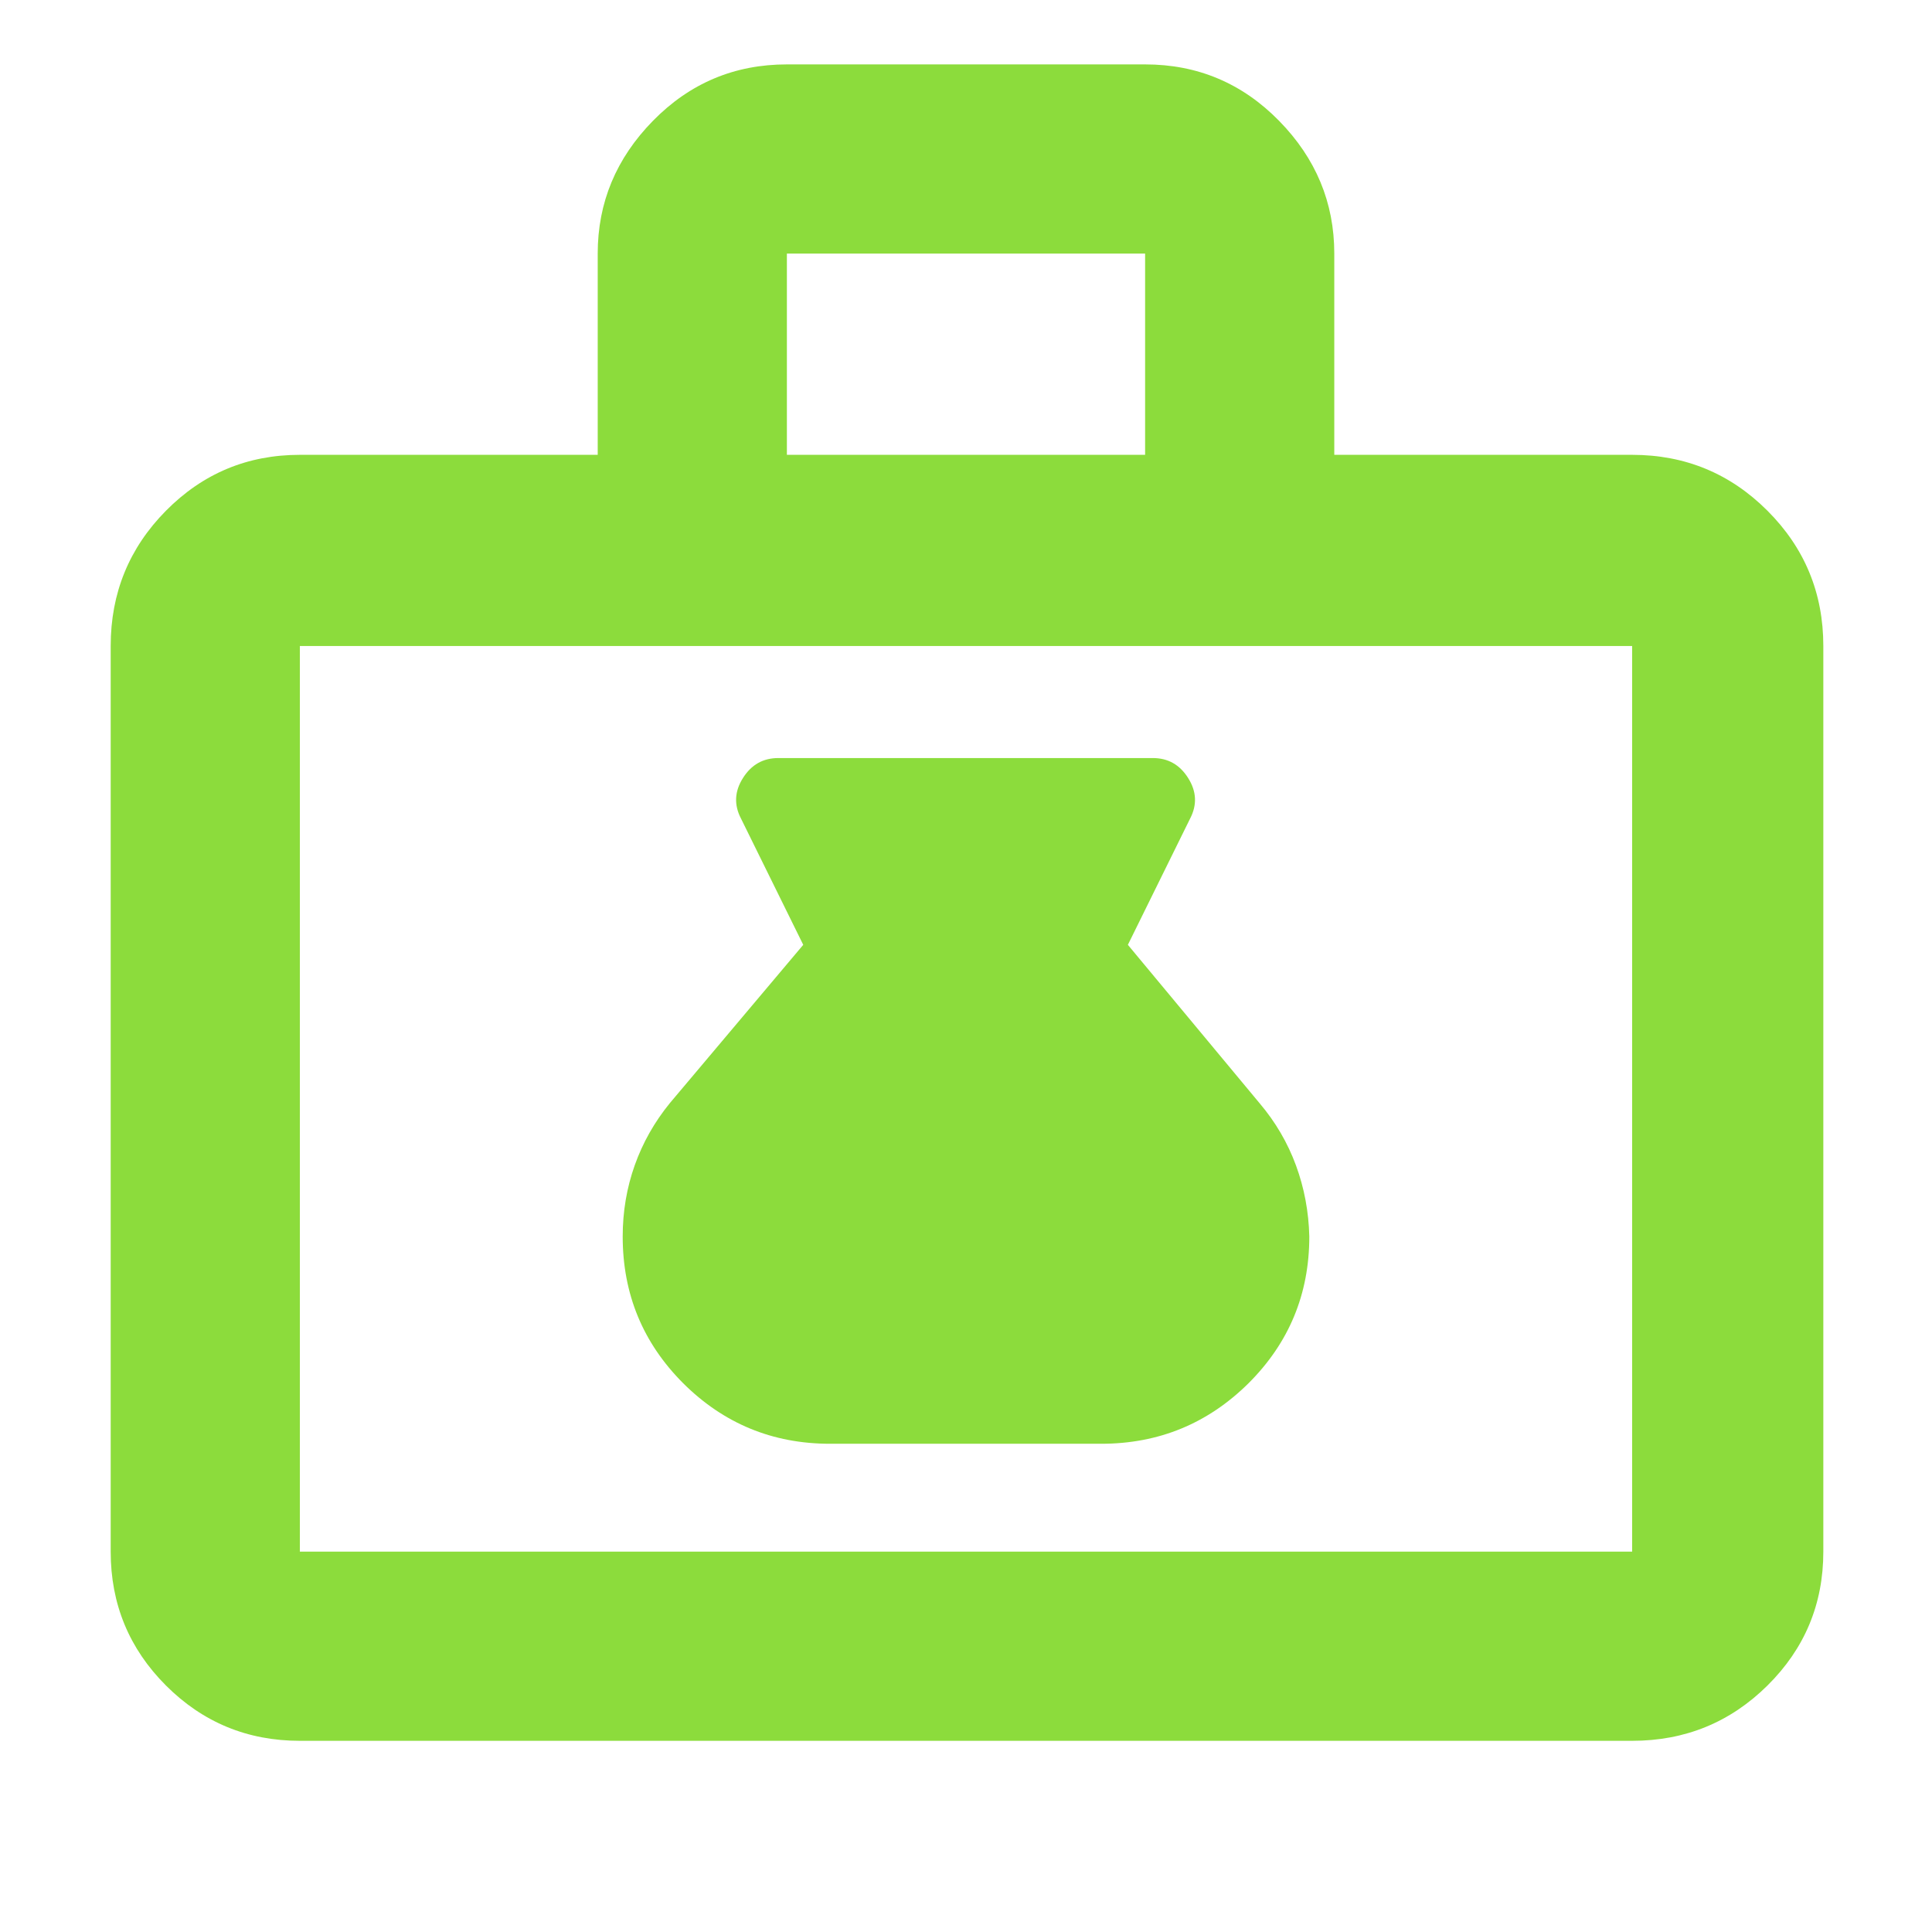 <svg height="48" viewBox="0 -960 960 960" width="48" xmlns="http://www.w3.org/2000/svg"><path fill="rgb(140, 220, 60)" d="m149-95c-26.033 0-48.21-9.157-66.53-27.47-18.313-18.32-27.47-40.497-27.47-66.53v-450c0-26.307 9.157-48.717 27.47-67.23 18.32-18.513 40.497-27.77 66.53-27.77h148v-100c0-25.333 9.16-47.333 27.48-66 18.313-18.667 40.487-28 66.52-28h178c26.033 0 48.21 9.333 66.53 28 18.313 18.667 27.47 40.667 27.47 66v100h148c26.307 0 48.717 9.257 67.23 27.77s27.77 40.923 27.77 67.23v450c0 26.033-9.257 48.21-27.77 66.53-18.513 18.313-40.923 27.47-67.23 27.47zm0-94h662v-450h-662zm242-545h178v-100h-178zm21.385 491.4c-28.541 0-52.83-10.09-72.885-30.04-20.064-20.07-30.086-44.38-30.086-72.94 0-12.35 1.997-24.22 5.991-35.44 3.996-11.23 9.803-21.47 17.43-30.84l66.291-78.66-30.936-62.76c-3.535-6.8-3.208-13.52.991-20.14 4.198-6.66 10.058-9.91 17.571-9.91h186.055c7.513 0 13.364 3.25 17.563 9.91 4.197 6.62 4.534 13.34.997 20.14l-30.935 62.76 65.407 78.66c7.955 9.37 13.991 19.71 18.118 30.94 4.12 11.22 6.329 22.99 6.629 35.34 0 28.56-10.083 52.87-30.235 72.94-20.162 19.95-44.548 30.04-73.177 30.04z"/></svg>